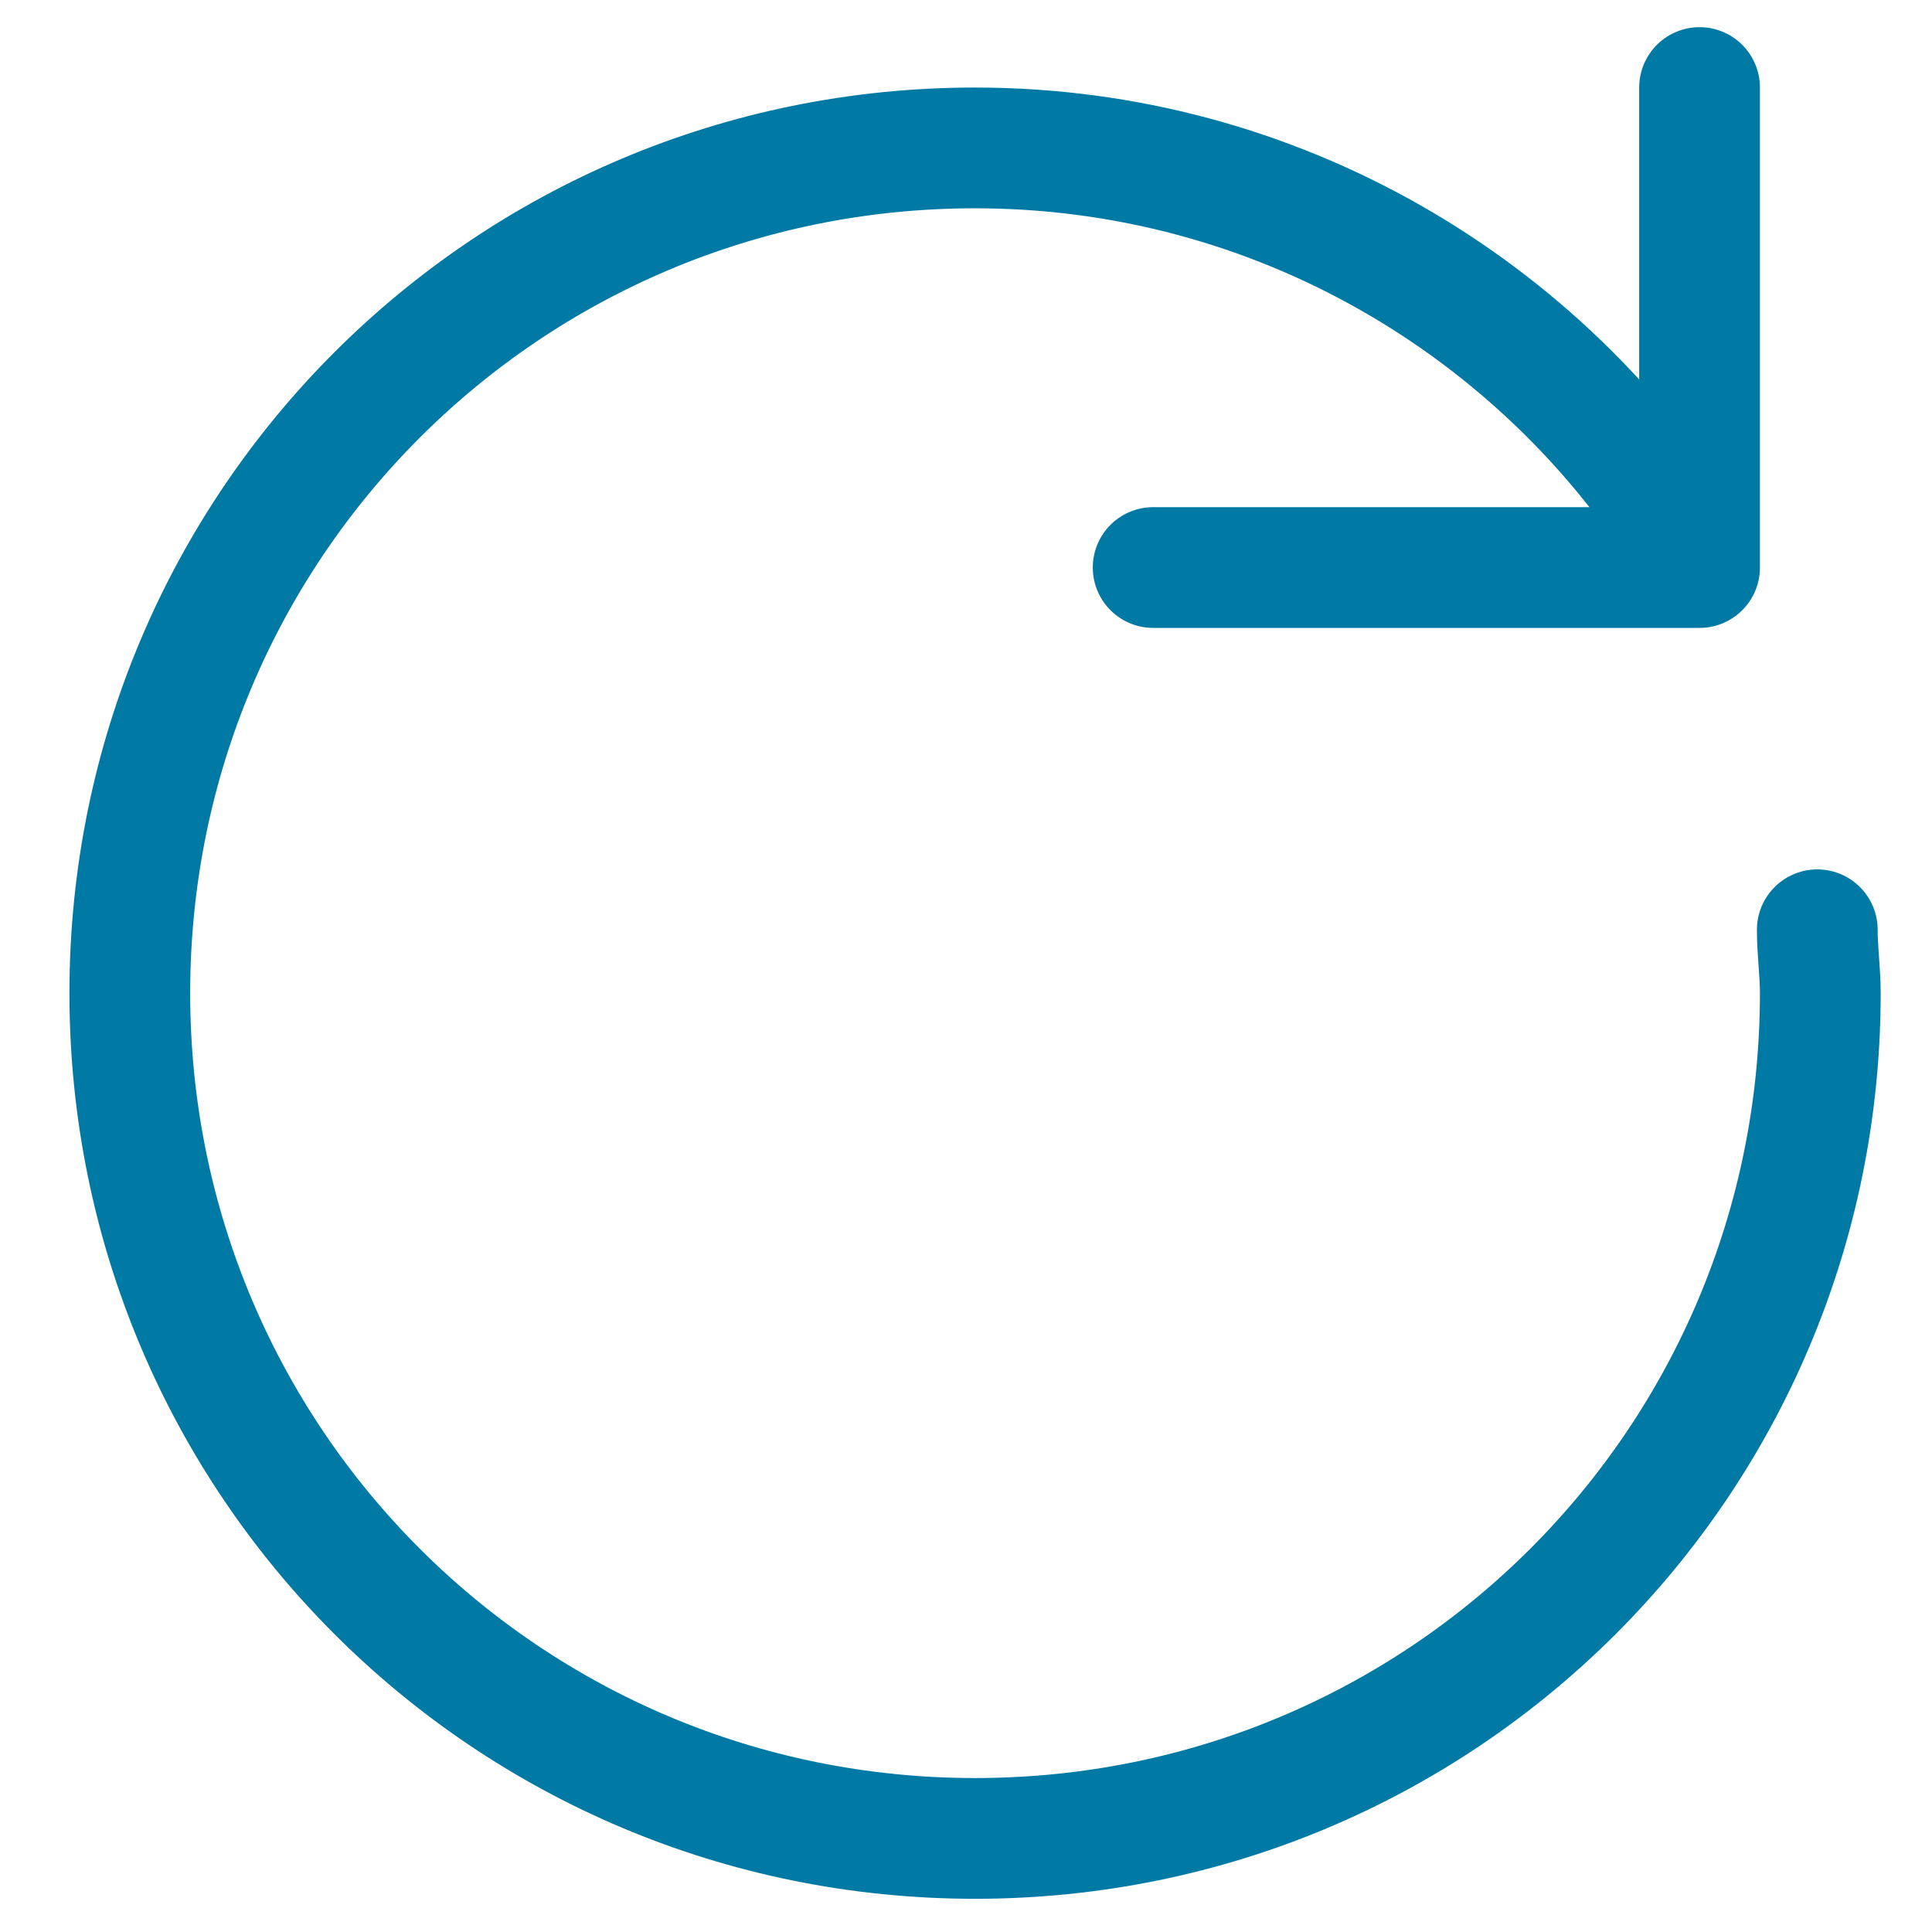 <?xml version="1.0" encoding="utf-8"?>
<!-- Generator: Adobe Illustrator 23.0.1, SVG Export Plug-In . SVG Version: 6.00 Build 0)  -->
<svg version="1.1" id="Layer_1" xmlns="http://www.w3.org/2000/svg" xmlns:xlink="http://www.w3.org/1999/xlink" x="0px" y="0px"
	 viewBox="0 0 64 64" style="enable-background:new 0 0 64 64;" xml:space="preserve">
<style type="text/css">
	.st0{fill:none;stroke:#0079a5;stroke-width:4;stroke-linecap:round;stroke-miterlimit:10;}
	.st1{fill:none;stroke:#0079a5;stroke-width:4;stroke-linecap:round;stroke-linejoin:round;stroke-miterlimit:10;}
</style>
<g>
	<path class="st0" d="M60.2,30.8c0,0.7,0.1,1.4,0.1,2.1c0,15.5-12.5,28-28,28s-28-12.5-28-28s12.5-28,28-28c10,0,18.8,5.3,23.7,13.2
		"/>
	<polyline class="st1" points="56.3,2.9 56.3,18.8 38.2,18.8 	"/>
</g>
</svg>
